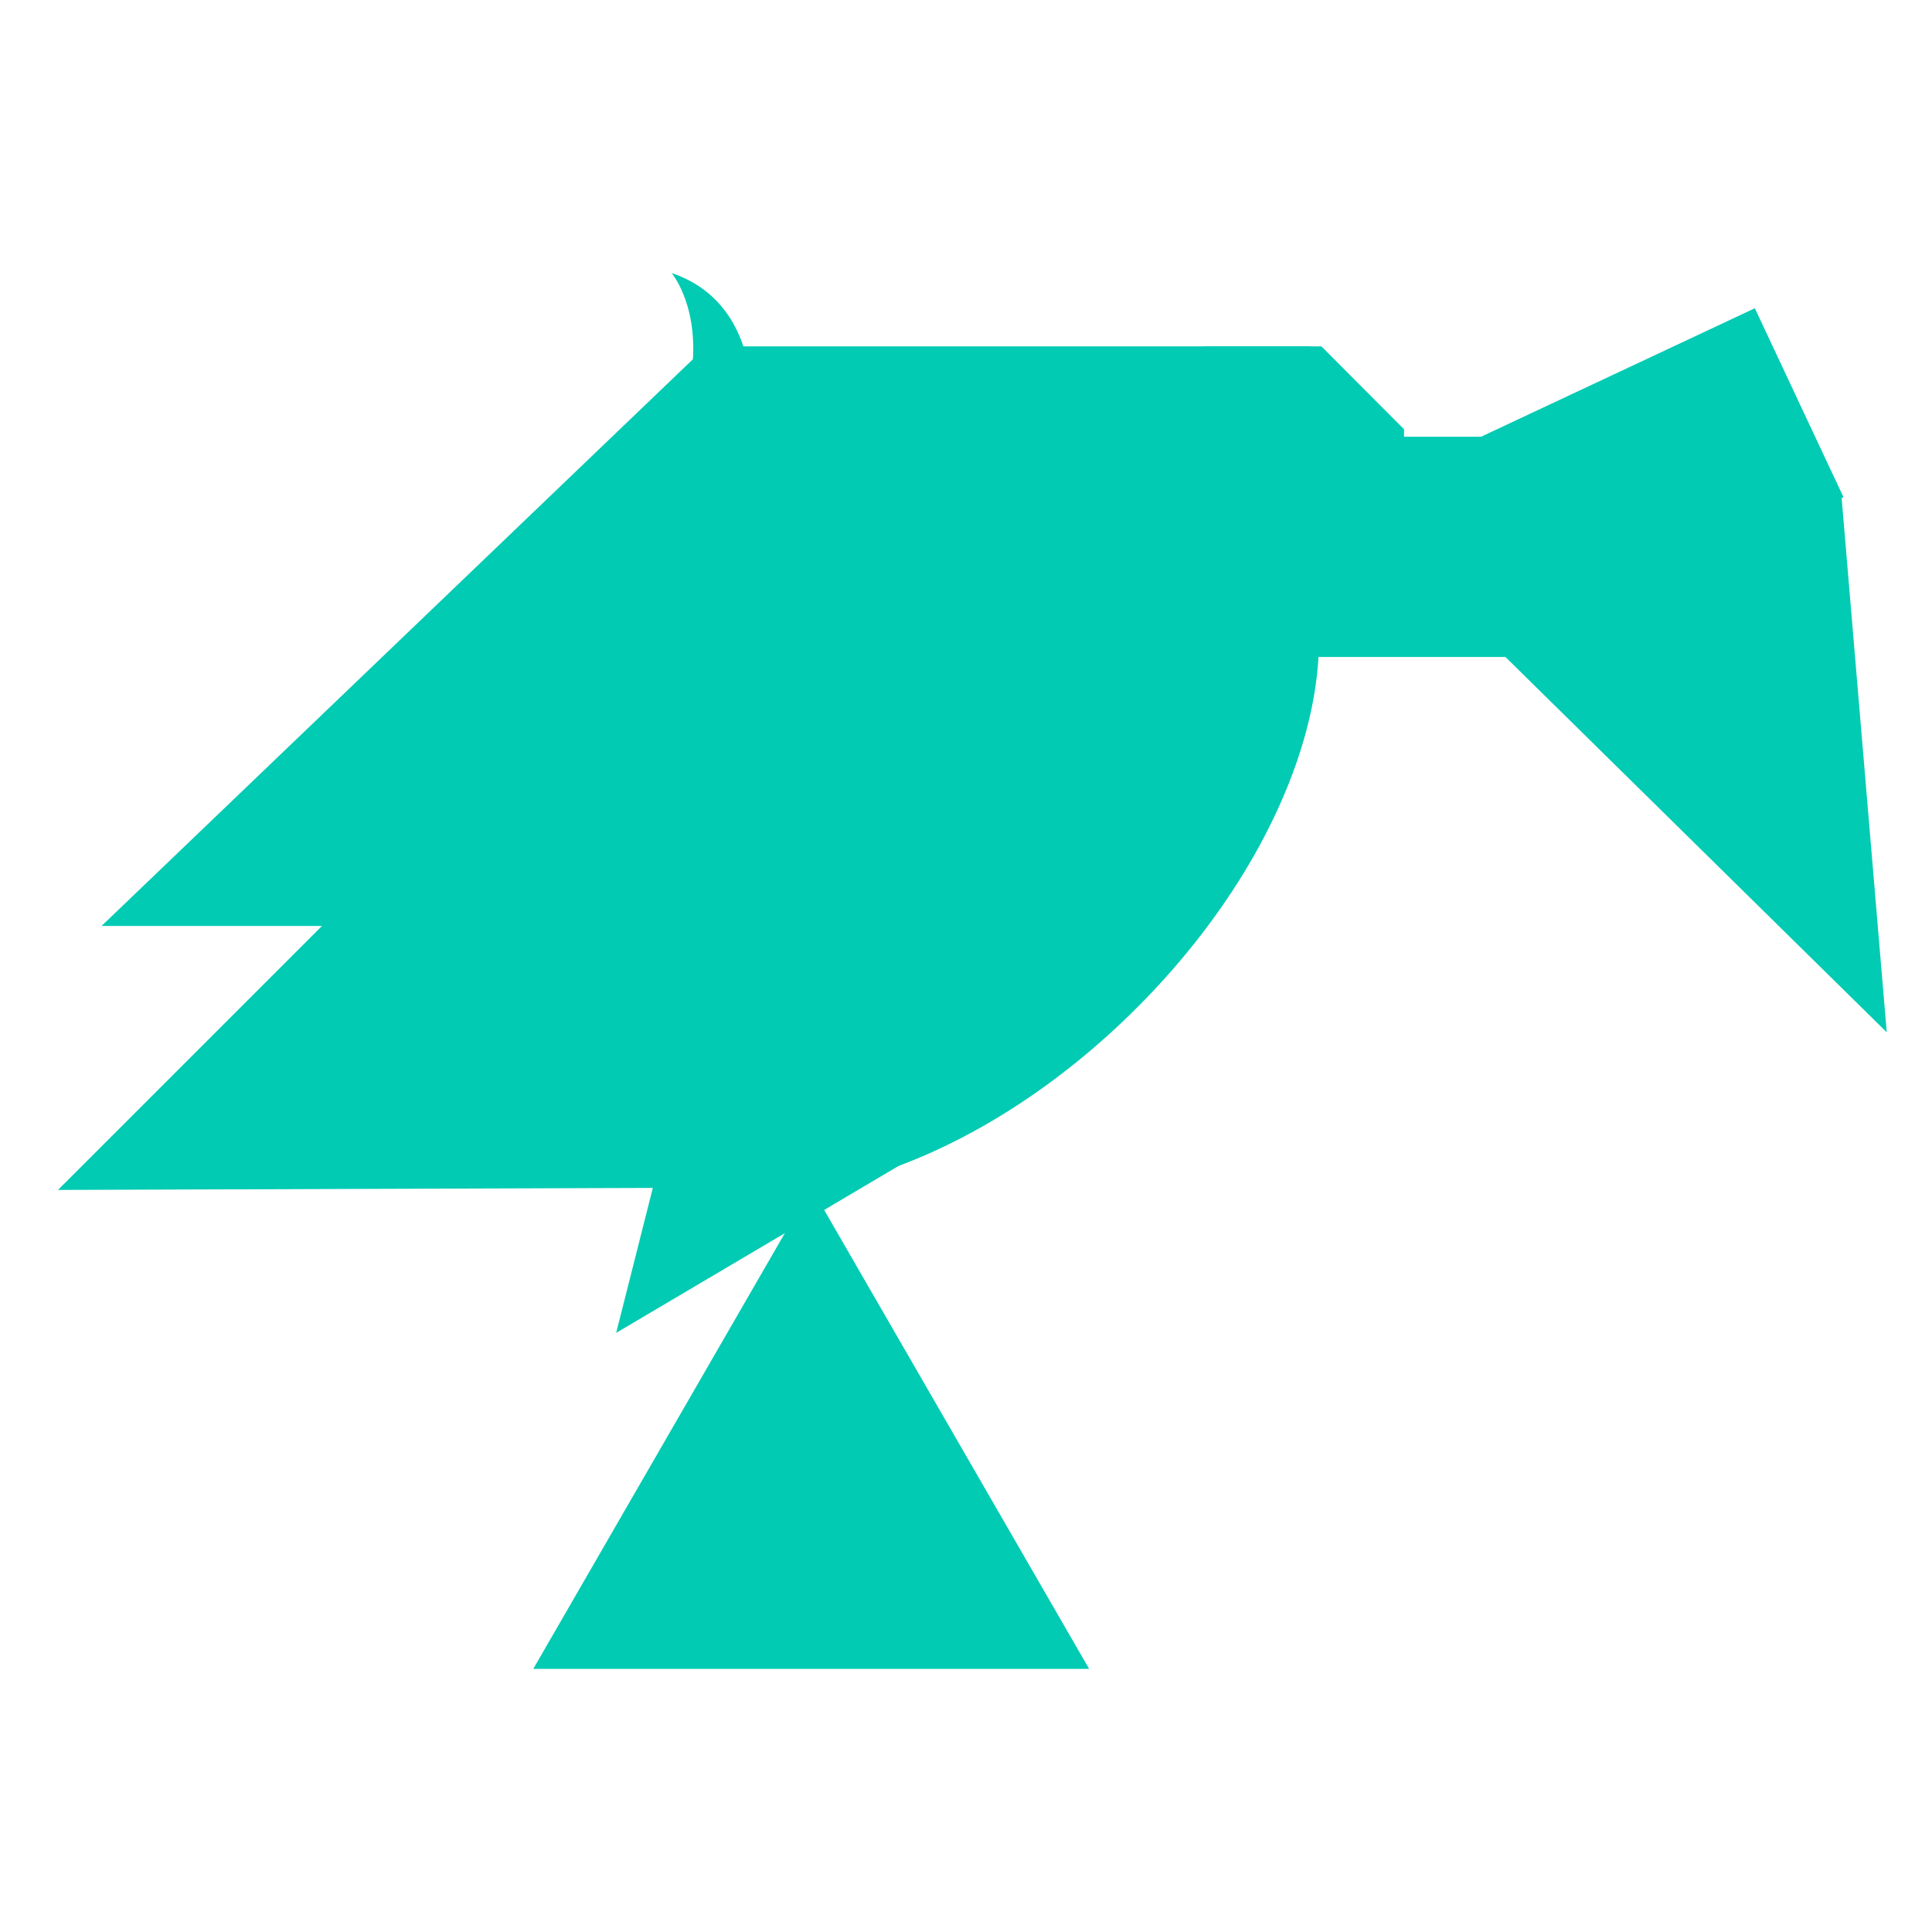 <svg xmlns="http://www.w3.org/2000/svg" xmlns:xlink="http://www.w3.org/1999/xlink" width="500" zoomAndPan="magnify" viewBox="0 0 375 375" height="500" preserveAspectRatio="xMidYMid meet" version="1.0"><path fill="#01cbb3" d="M 103.508 323.926 L 157.453 230.496 L 211.398 323.926 Z M 103.508 323.926 " fill-opacity="1" fill-rule="nonzero"/><path fill="#01cbb3" d="M 246.051 97.047 C 225.727 76.371 180.992 87.383 146.133 121.648 C 111.277 155.91 99.496 200.449 119.824 221.125 C 140.148 241.805 184.883 230.793 219.738 196.527 C 254.598 162.266 266.375 117.727 246.051 97.047 " fill-opacity="1" fill-rule="nonzero"/><path fill="#01cbb3" d="M 153.797 123.496 L 204.172 208.719 L 119.598 258.711 L 153.797 123.496 " fill-opacity="1" fill-rule="nonzero"/><path fill="#01cbb3" d="M 136.957 67.234 L 136.957 67.371 L 19.703 179.734 L 137.043 179.734 L 254.441 67.234 L 136.957 67.234 " fill-opacity="1" fill-rule="nonzero"/><path fill="#01cbb3" d="M 134.082 73.562 C 133.945 73.684 133.809 73.75 133.641 73.895 L 110.863 93.43 C 104.926 98.523 104.012 107.328 108.867 112.984 L 163.934 177.184 C 168.785 182.84 177.648 183.305 183.586 178.211 L 206.363 158.676 C 212.301 153.582 213.211 144.781 208.359 139.121 L 153.293 74.926 C 151.156 72.43 148.234 70.953 145.18 70.512 C 144.273 66.281 141.473 56.723 130.352 52.996 C 130.328 52.969 136.262 59.832 134.082 73.562 " fill-opacity="1" fill-rule="nonzero"/><path fill="#01cbb3" d="M 136.926 76.402 L 253.906 76.402 L 253.906 122.152 L 136.926 122.152 L 136.926 76.402 " fill-opacity="1" fill-rule="nonzero"/><path fill="#01cbb3" d="M 188.508 84.77 L 296.496 84.77 L 296.496 127.52 L 188.508 127.52 L 188.508 84.77 " fill-opacity="1" fill-rule="nonzero"/><path fill="#01cbb3" d="M 256.488 67.234 L 233.812 67.234 L 217.777 83.32 L 217.777 94.648 L 233.812 110.734 L 256.488 110.734 L 272.52 94.648 L 272.52 83.32 L 256.488 67.234 " fill-opacity="1" fill-rule="nonzero"/><path fill="#01cbb3" d="M 357.816 96.492 L 291.957 127.398 L 274.754 90.738 L 340.613 59.832 L 357.816 96.492 " fill-opacity="1" fill-rule="nonzero"/><path fill="#01cbb3" d="M 291.547 126.875 L 366.215 200.363 L 357.402 95.969 L 291.547 126.875 " fill-opacity="1" fill-rule="nonzero"/><path fill="#01cbb3" d="M 11.258 230.965 L 88.684 153.539 L 165.582 230.434 L 11.258 230.965 " fill-opacity="1" fill-rule="nonzero"/></svg>